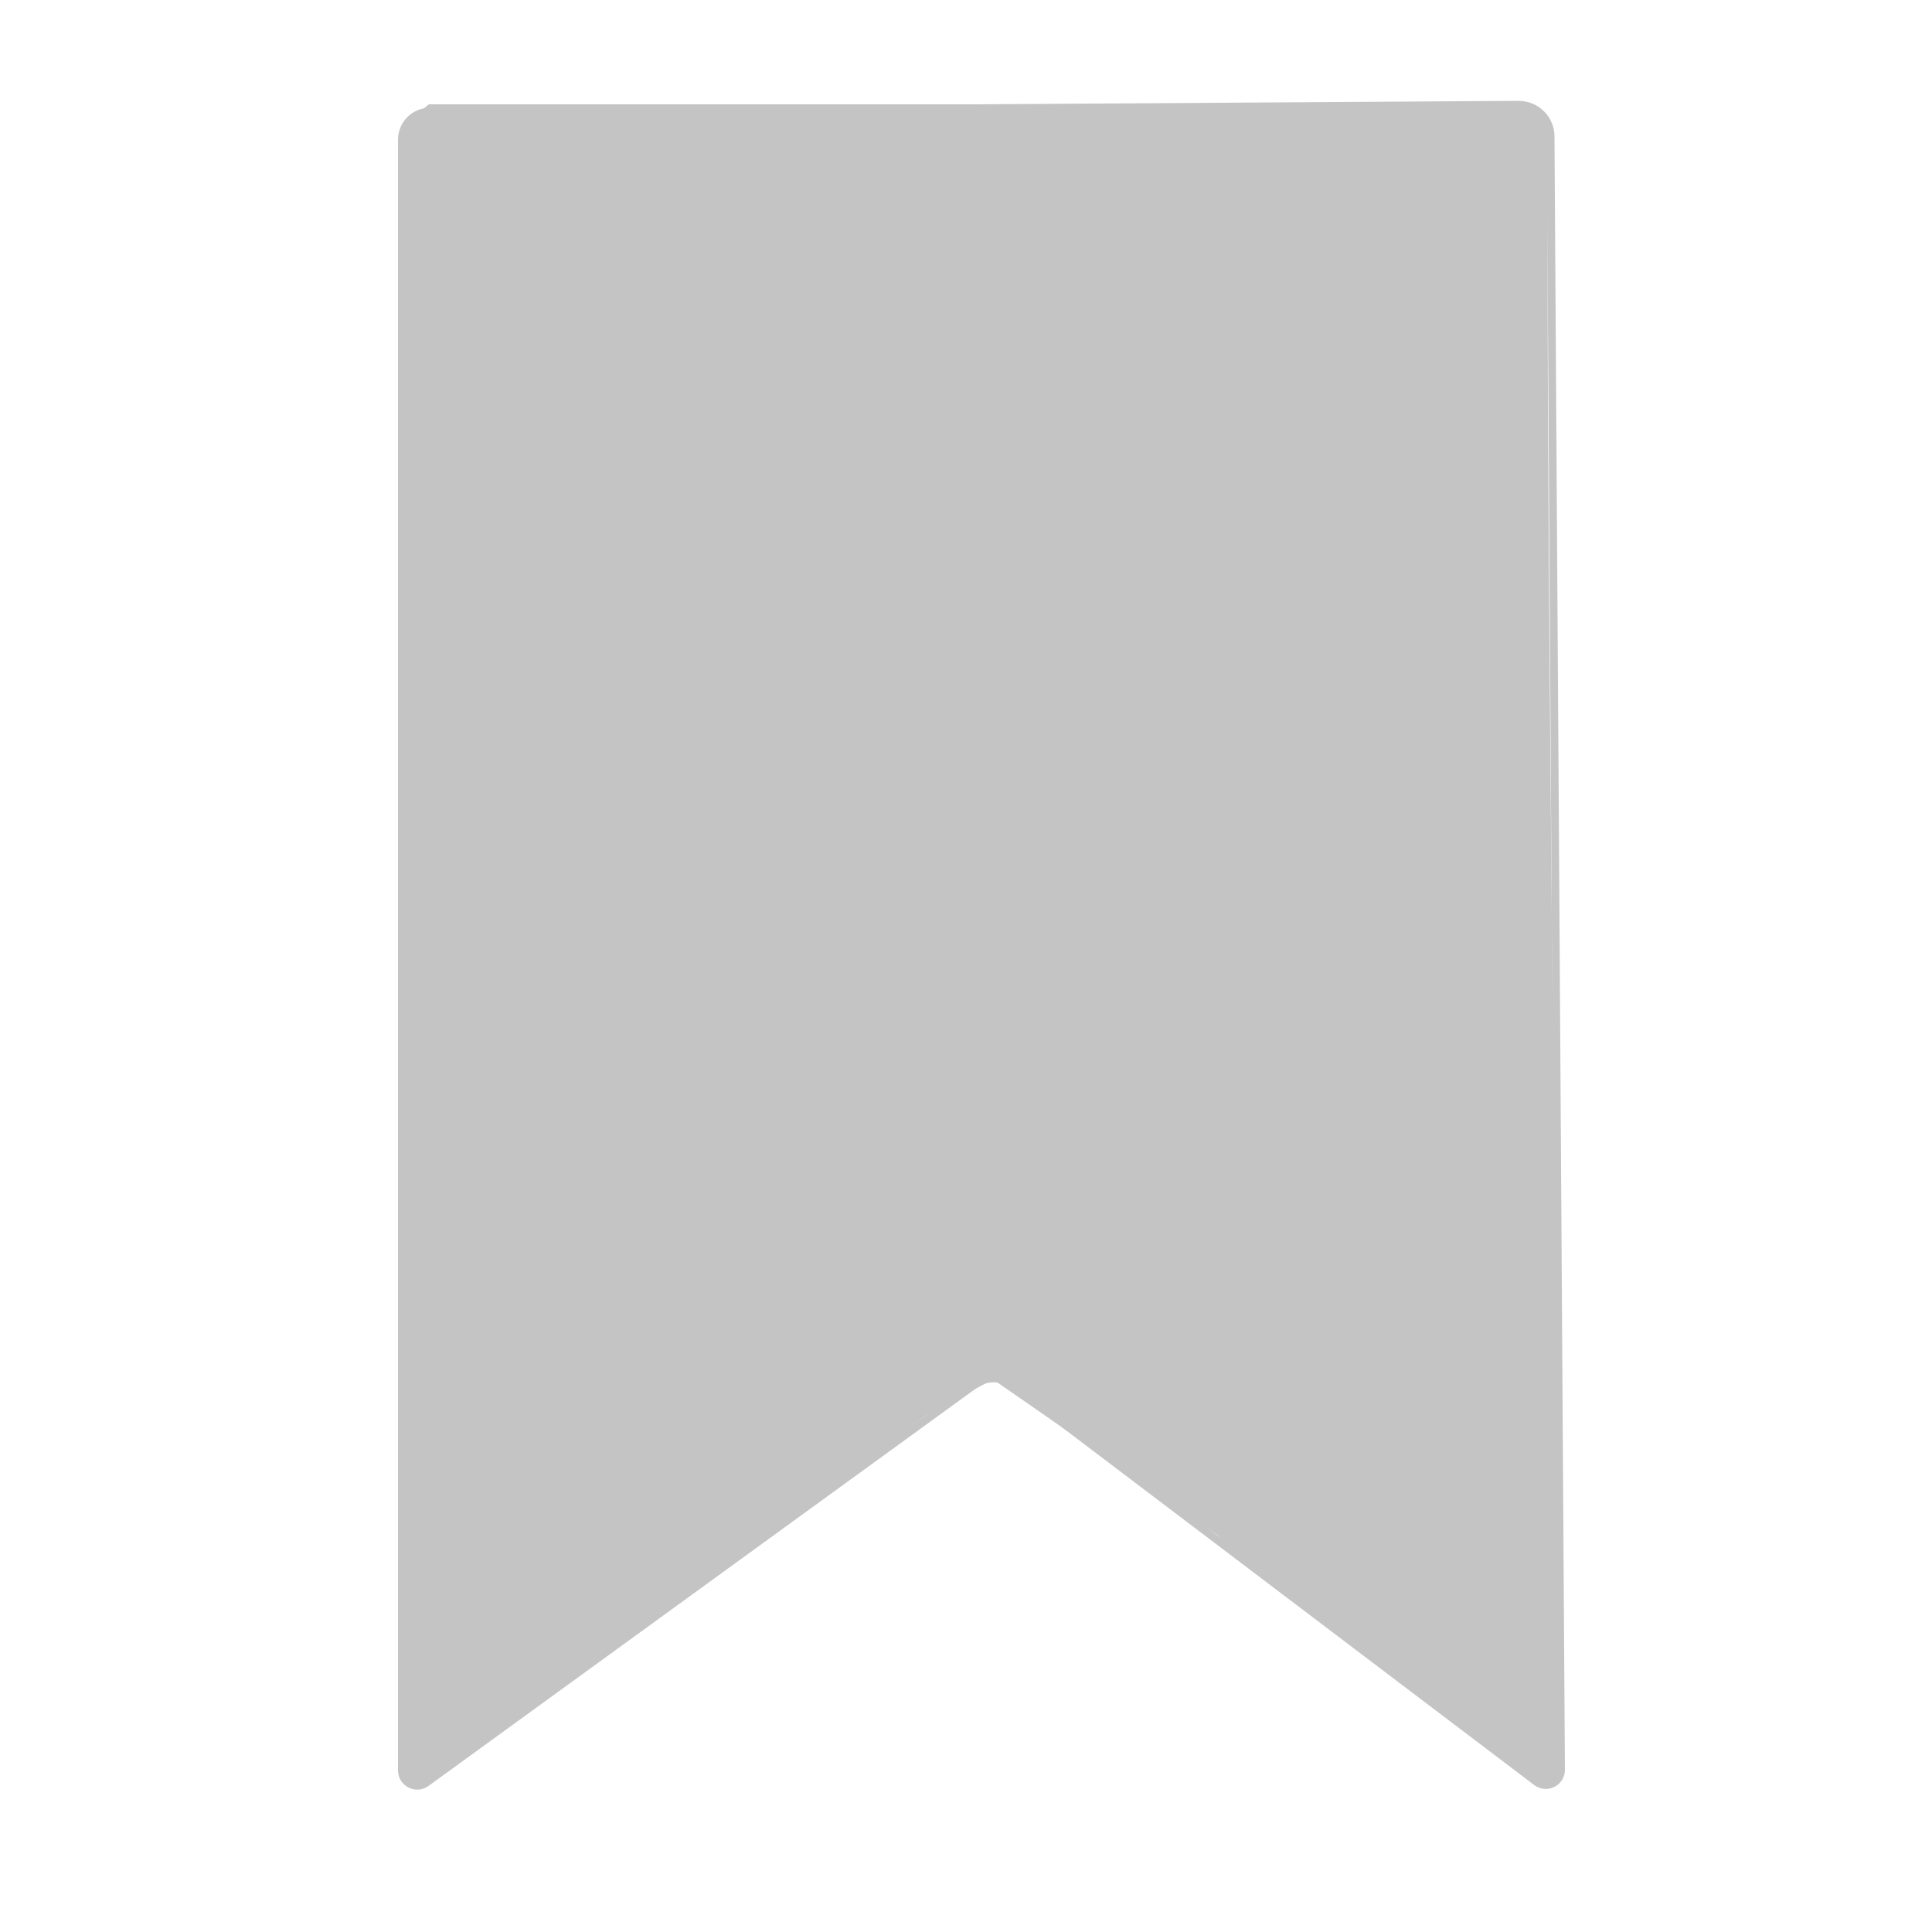 <?xml version="1.0" encoding="utf-8"?>
<!-- Generator: Adobe Illustrator 24.0.1, SVG Export Plug-In . SVG Version: 6.00 Build 0)  -->
<svg version="1.1" xmlns="http://www.w3.org/2000/svg" xmlns:xlink="http://www.w3.org/1999/xlink" x="0px" y="0px"
	 viewBox="0 0 500 500" enable-background="new 0 0 500 500" xml:space="preserve">
<g id="draw">
	<path fill="none" stroke="#C4C4C4" stroke-width="2" stroke-miterlimit="10" d="M111.2,28.9L393,27.1c4.6,0,8.3,3.7,8.3,8.2
		L404,458c0,3.3-3.7,5.1-6.3,3.2L262,358.4c-2.9-2.2-6.8-2.2-9.7-0.1l-142,103.1c-2.6,1.9-6.3,0-6.3-3.2V36.1
		C104,32.2,107.2,28.9,111.2,28.9z"/>
</g>
<g id="color">
	<path fill="#C4C4C4" d="M104,458V36l2-5l5-4h284c0,0,8,0,6,11s3,420,3,420l-3,4l-82-62l-62-43l-17,9l-76,57l-54,39h-3L104,458z"/>
	<polygon fill="#C4C4C4" points="316,393 318,401 398,461 401,462 401,459 	"/>
	<polygon fill="#C4C4C4" points="312,393 318,401 322,397.7 	"/>
</g>
</svg>
